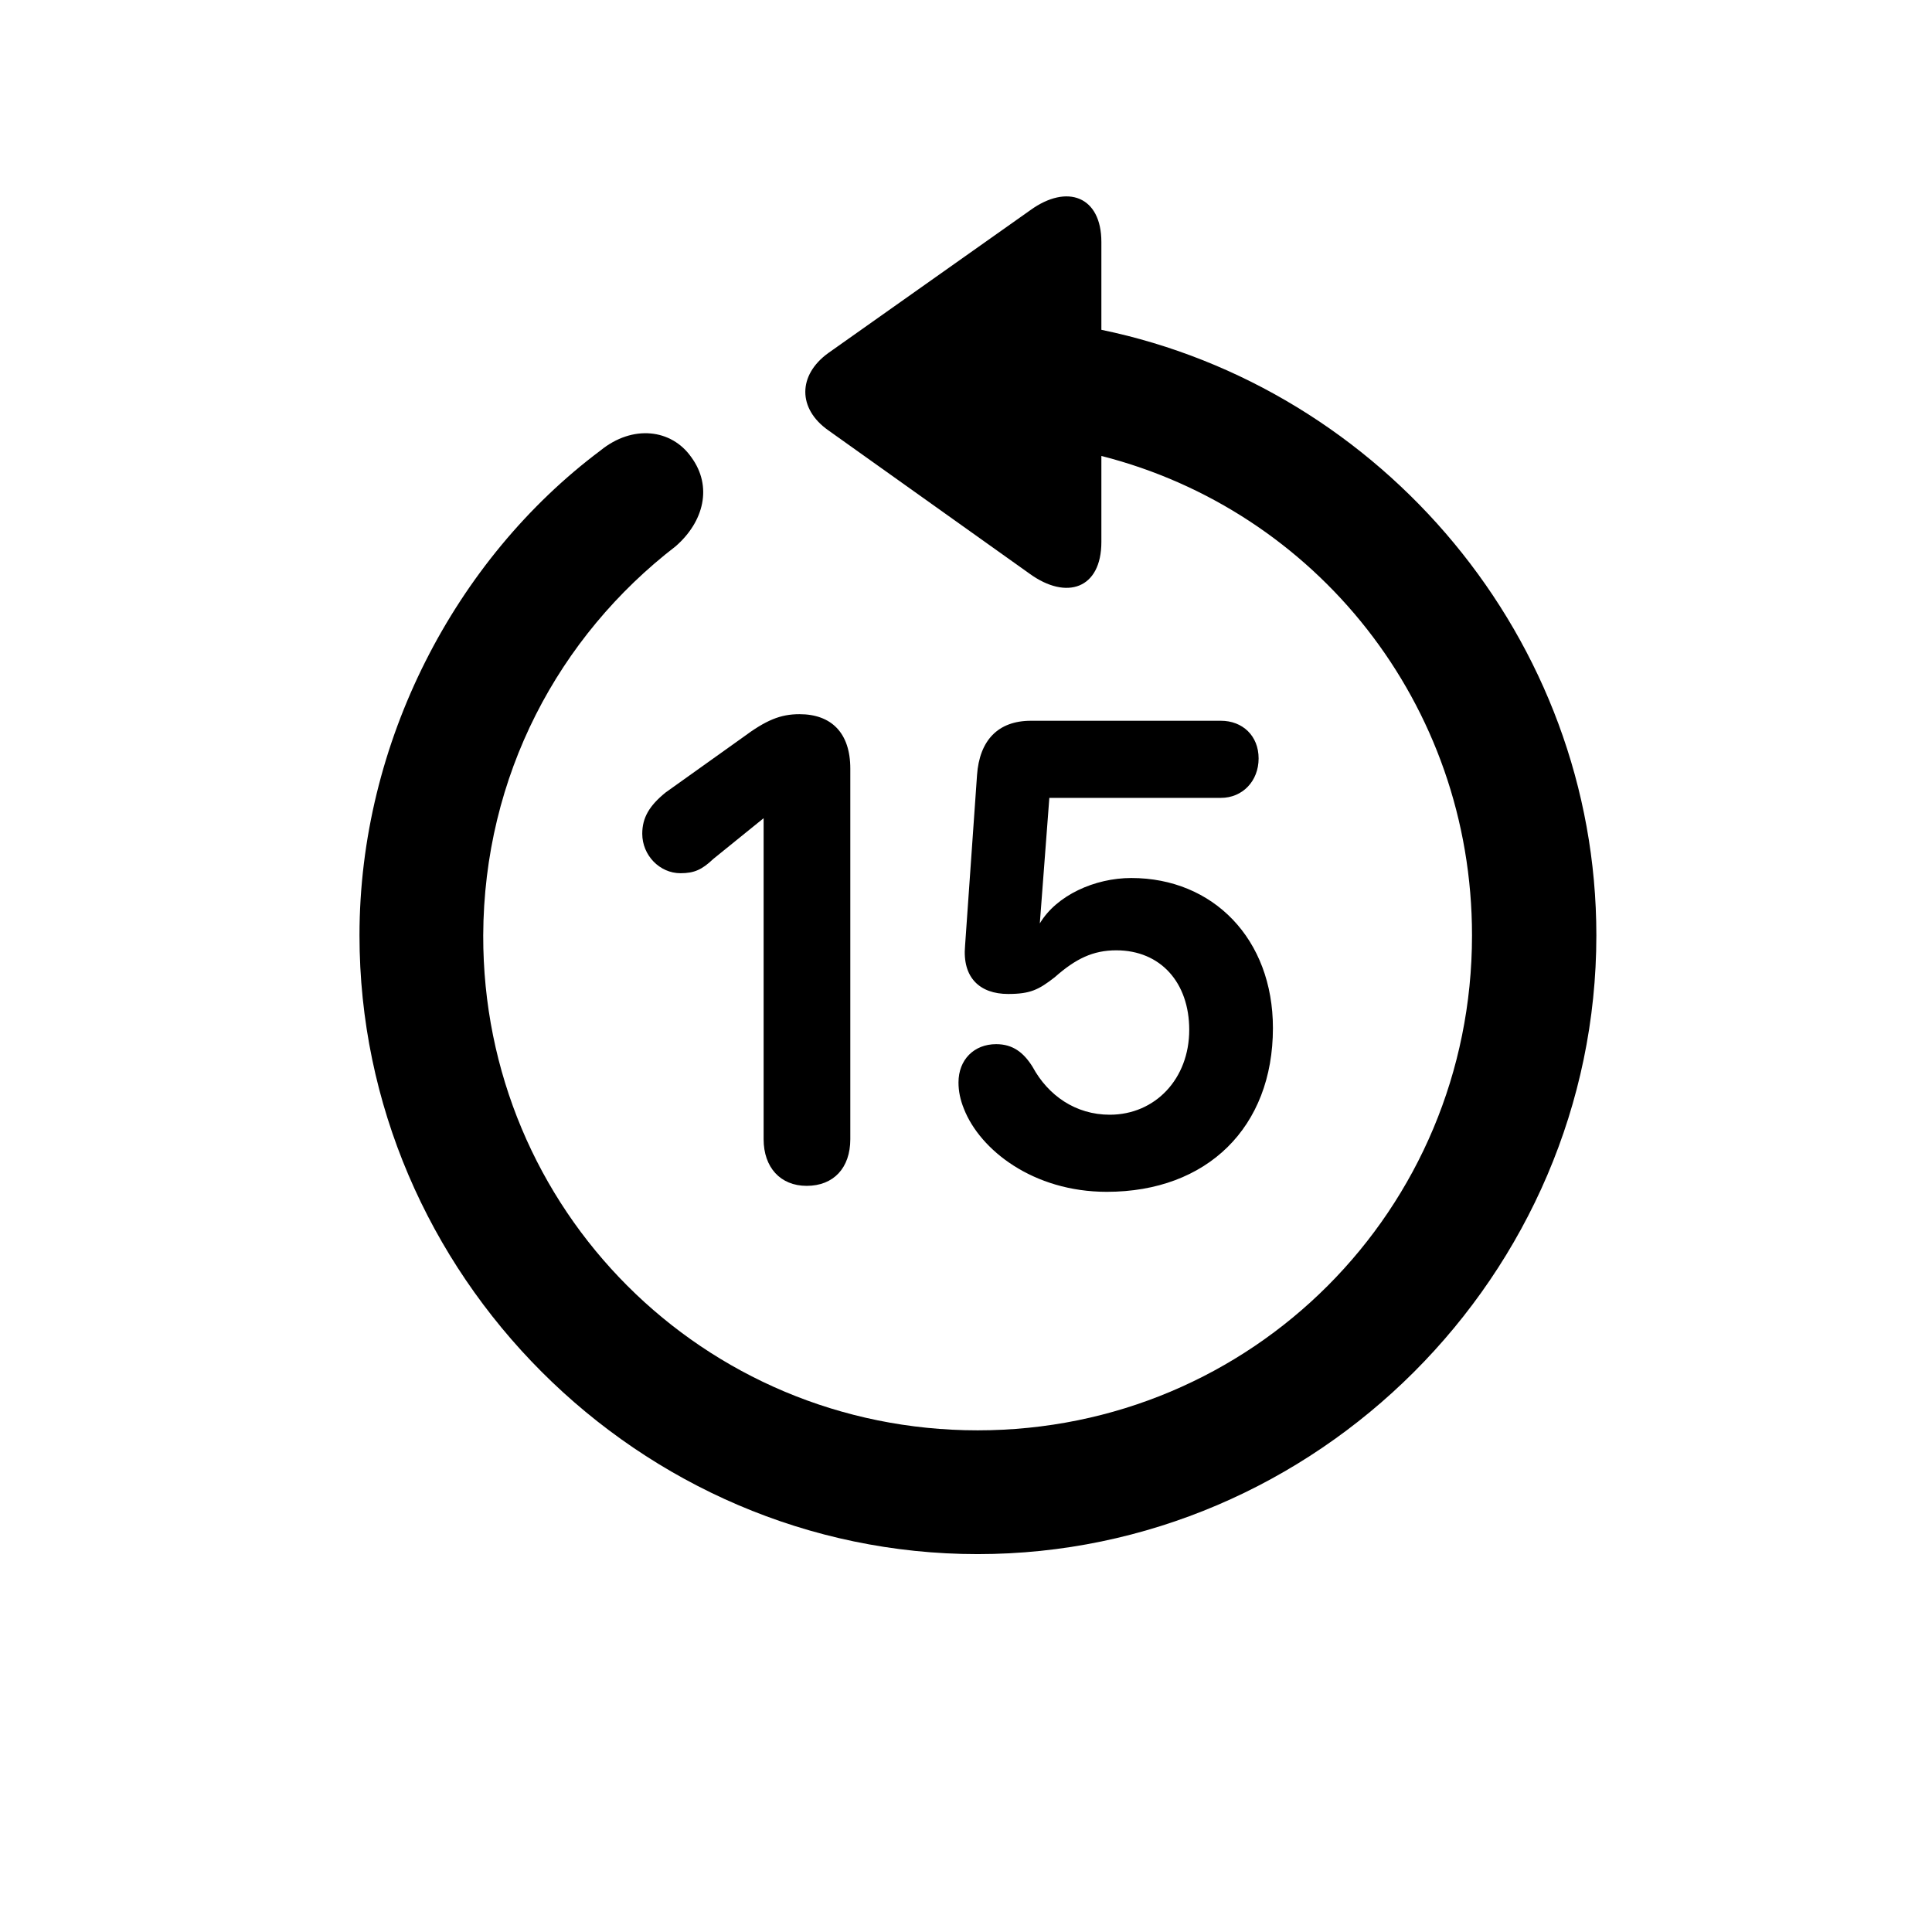 <svg width="44" height="44" viewBox="0 0 44 44" fill="none" xmlns="http://www.w3.org/2000/svg">
<path d="M22.265 35.394C29.984 35.394 36.356 29.022 36.356 21.303C36.356 14.55 31.468 8.832 25.083 7.511V5.51C25.083 4.475 24.307 4.176 23.463 4.788L18.861 8.042C18.167 8.546 18.167 9.308 18.861 9.798L23.449 13.066C24.293 13.678 25.083 13.406 25.083 12.344V10.384C29.957 11.623 33.524 16.02 33.524 21.303C33.524 27.552 28.514 32.575 22.265 32.575C16.016 32.575 10.992 27.552 11.005 21.303C11.019 17.668 12.721 14.495 15.389 12.44C16.029 11.881 16.233 11.078 15.743 10.411C15.294 9.771 14.409 9.662 13.674 10.261C10.366 12.739 8.187 16.905 8.187 21.303C8.187 29.022 14.559 35.394 22.265 35.394ZM18.371 27.007C18.984 27.007 19.365 26.599 19.365 25.945V17.504C19.365 16.687 18.929 16.265 18.208 16.265C17.772 16.265 17.445 16.401 16.914 16.796L15.158 18.049C14.79 18.348 14.627 18.621 14.627 18.988C14.627 19.478 15.022 19.887 15.498 19.887C15.812 19.887 15.989 19.805 16.247 19.56L17.391 18.634V25.945C17.391 26.585 17.772 27.007 18.371 27.007ZM25.206 27.143C27.493 27.143 28.99 25.673 28.99 23.413C28.99 21.384 27.629 19.996 25.764 19.996C24.933 19.996 24.062 20.39 23.681 21.03L23.898 18.171H27.806C28.296 18.171 28.664 17.79 28.664 17.273C28.664 16.755 28.296 16.415 27.806 16.415H23.477C22.728 16.415 22.306 16.864 22.251 17.654L21.979 21.534C21.911 22.269 22.319 22.637 22.959 22.637C23.463 22.637 23.654 22.542 24.021 22.256C24.498 21.834 24.892 21.643 25.423 21.643C26.431 21.643 27.084 22.378 27.084 23.454C27.084 24.57 26.308 25.387 25.274 25.387C24.498 25.387 23.871 24.951 23.517 24.298C23.313 23.971 23.068 23.78 22.687 23.78C22.183 23.78 21.829 24.134 21.829 24.652C21.829 24.856 21.87 25.047 21.952 25.251C22.319 26.19 23.531 27.143 25.206 27.143Z" fill="black"/>
</svg>
